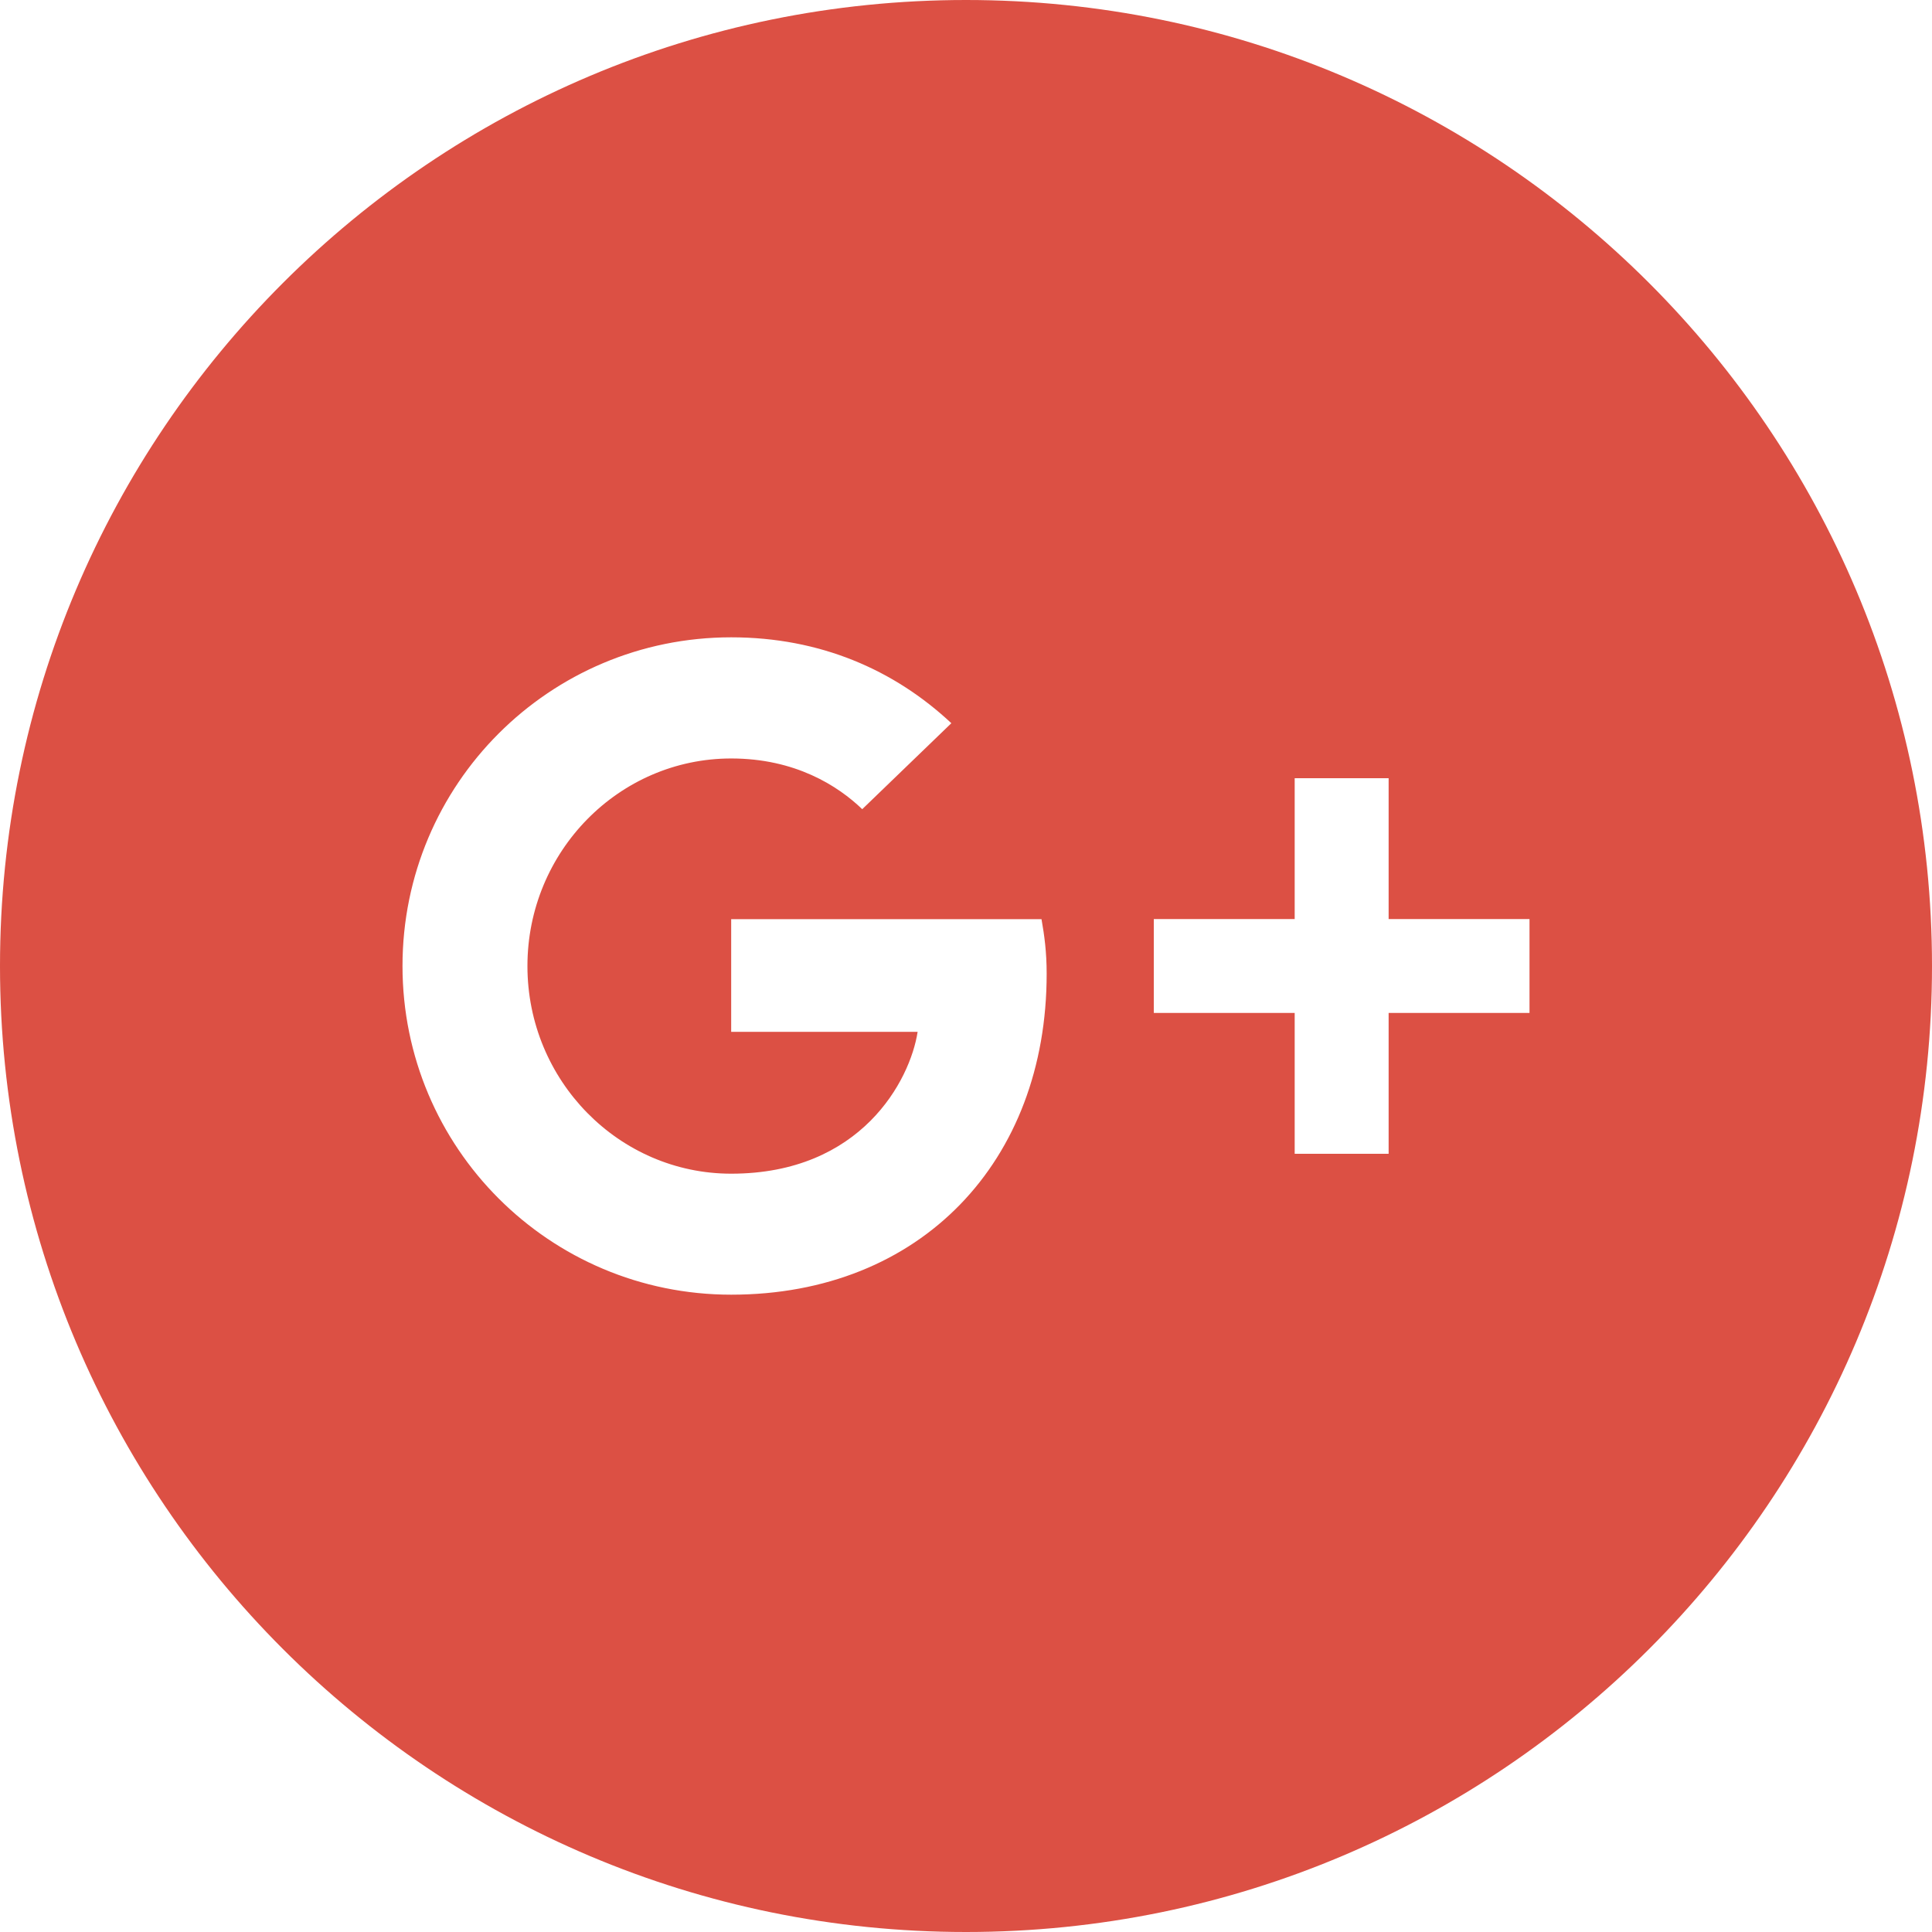 <svg width="48" height="48" viewBox="0 0 48 48" fill="none" xmlns="http://www.w3.org/2000/svg">
<path d="M24 0C10.746 0 0 10.746 0 24C0 37.254 10.746 48 24 48C37.254 48 48 37.254 48 24C48 10.746 37.254 0 24 0ZM18.166 32.166C13.65 32.166 10 28.516 10 24C10 19.484 13.65 15.834 18.166 15.834C20.372 15.834 22.214 16.638 23.636 17.968L21.422 20.104C20.814 19.52 19.754 18.844 18.166 18.844C15.378 18.844 13.104 21.154 13.104 24.002C13.104 26.85 15.38 29.16 18.166 29.16C21.398 29.16 22.614 26.836 22.798 25.636H18.166V22.836H25.876C25.948 23.244 26.004 23.652 26.004 24.19C26.006 28.854 22.878 32.166 18.166 32.166V32.166ZM38 25.166H34.5V28.666H32.166V25.166H28.666V22.834H32.166V19.334H34.5V22.834H38V25.166Z" fill="#DC5044"/>
</svg>
